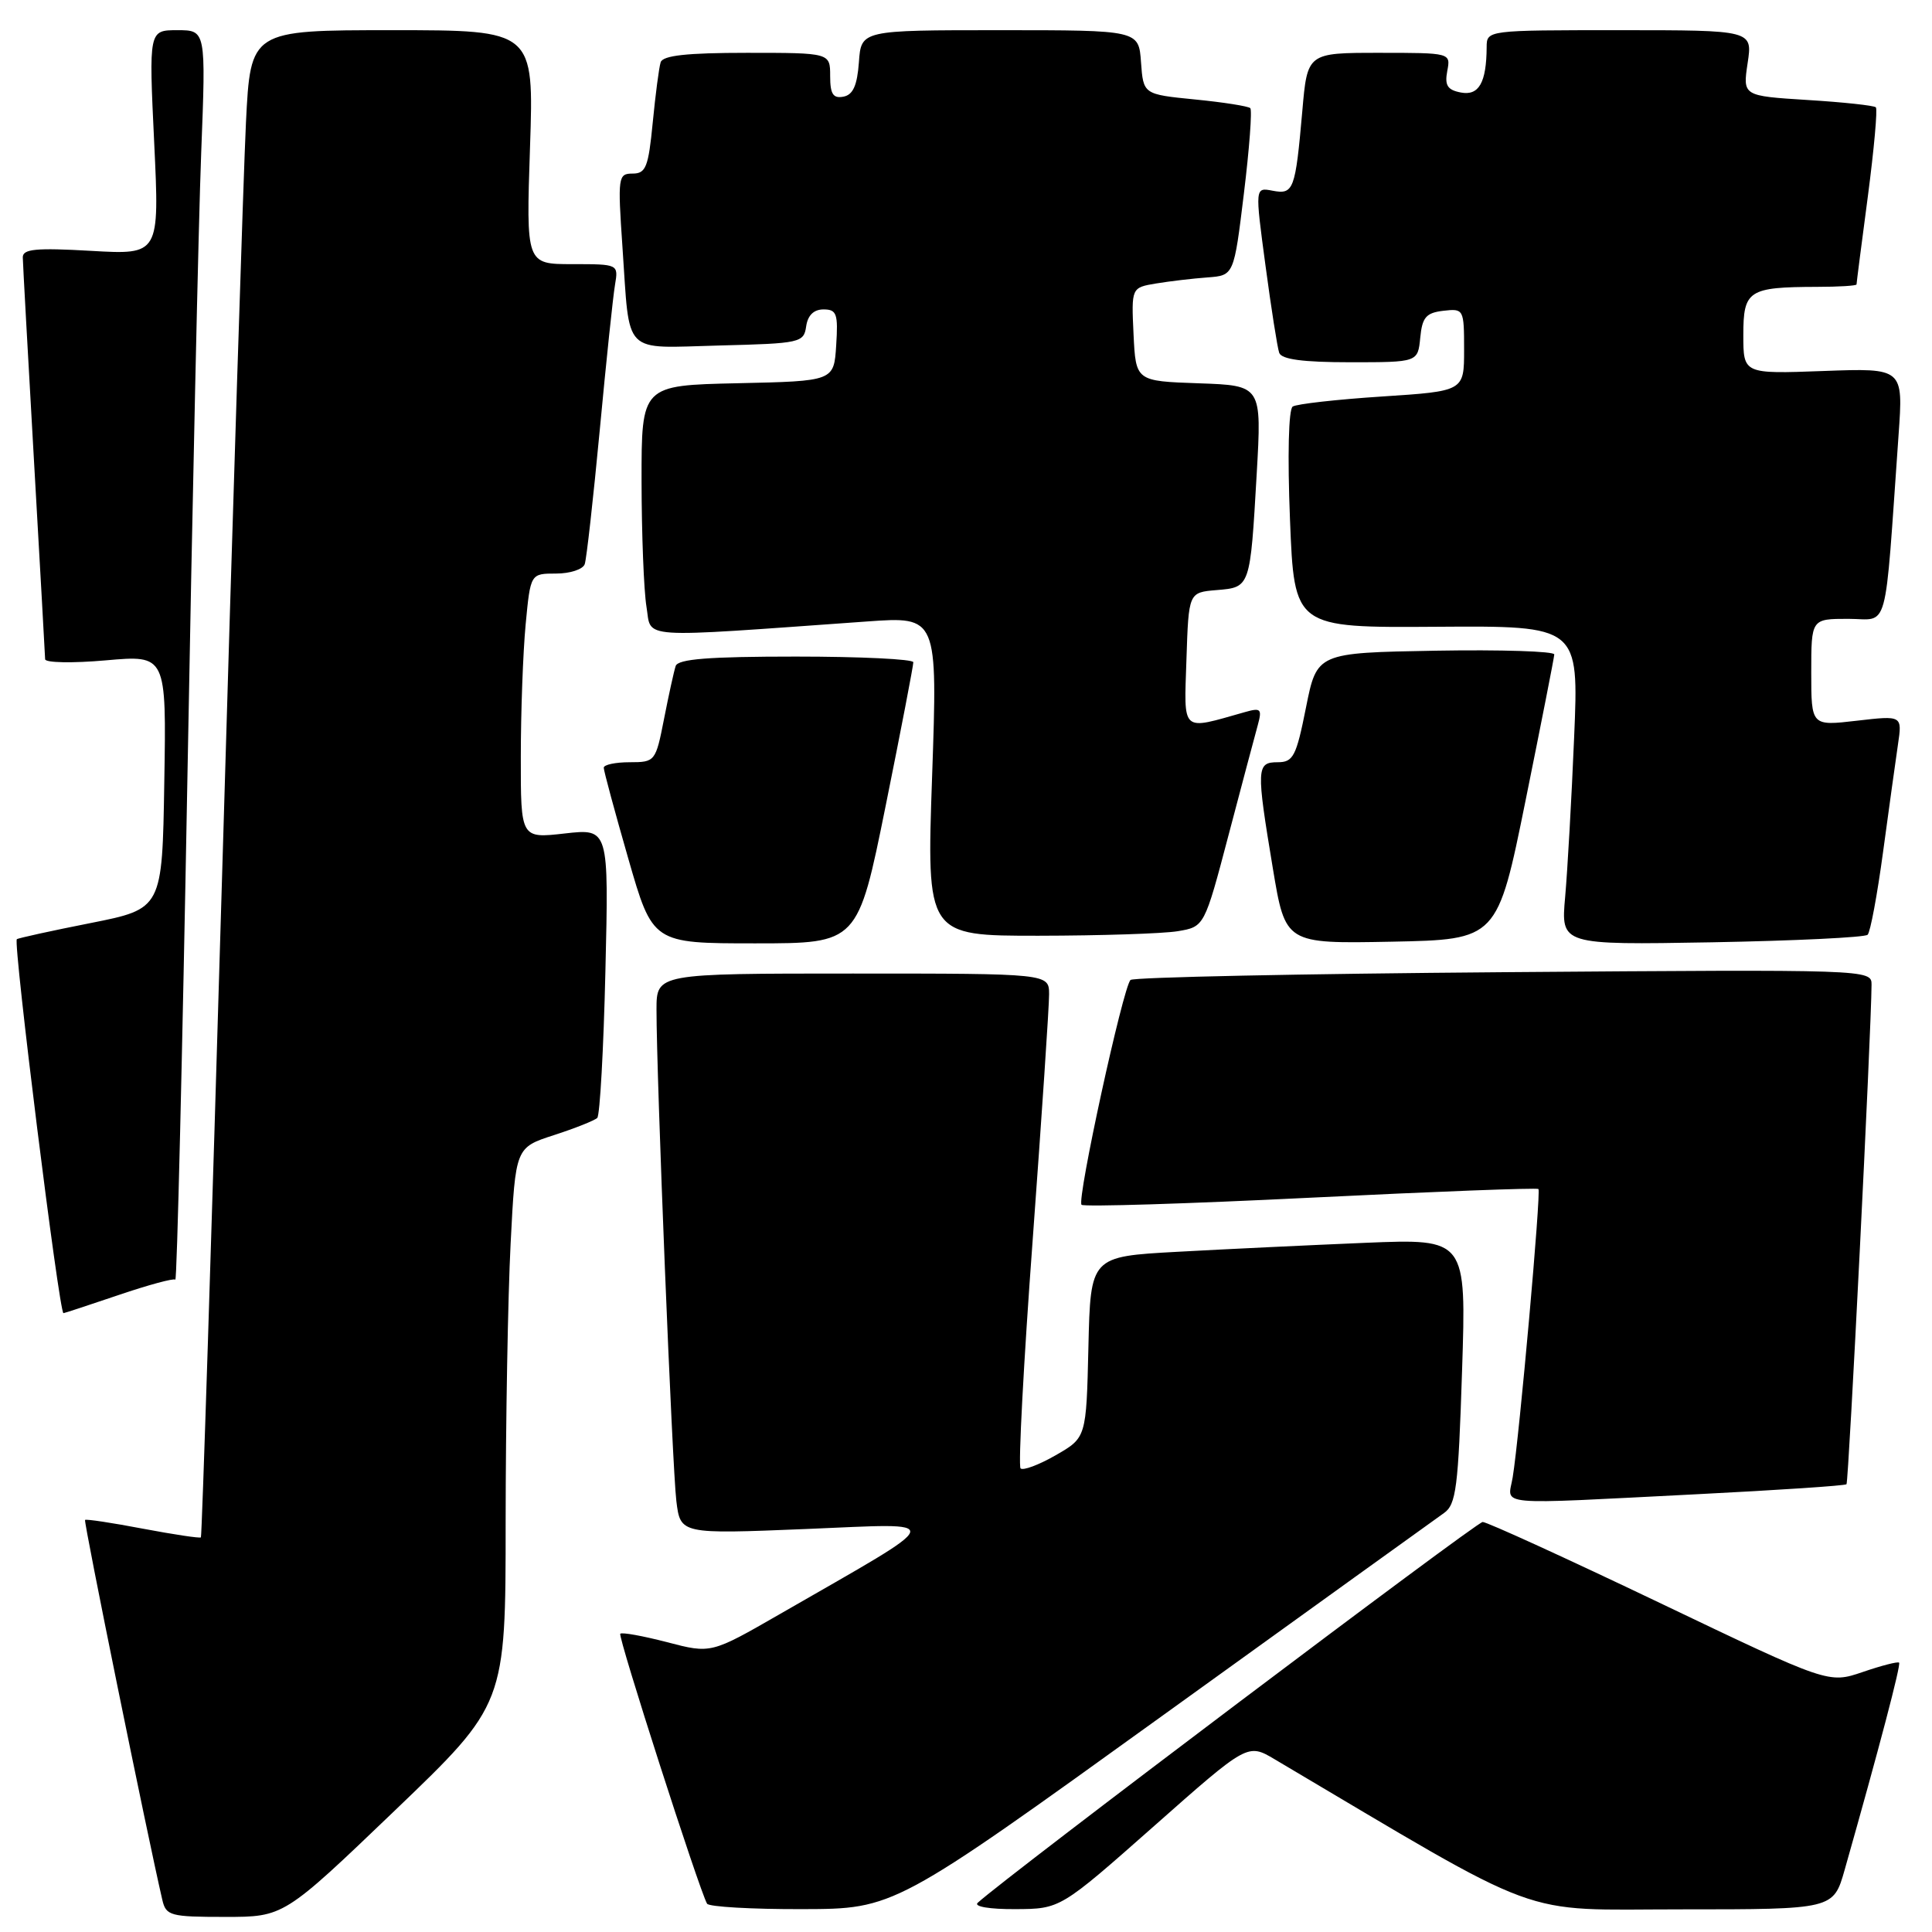 <?xml version="1.0" encoding="UTF-8" standalone="no"?>
<!DOCTYPE svg PUBLIC "-//W3C//DTD SVG 1.1//EN" "http://www.w3.org/Graphics/SVG/1.1/DTD/svg11.dtd" >
<svg xmlns="http://www.w3.org/2000/svg" xmlns:xlink="http://www.w3.org/1999/xlink" version="1.1" viewBox="0 0 256 256">
 <g >
 <path fill="currentColor"
d=" M 52.31 239.91 C 67.00 225.83 67.00 225.83 67.00 201.66 C 67.01 188.37 67.30 171.78 67.66 164.78 C 68.31 152.06 68.31 152.06 73.40 150.41 C 76.21 149.50 78.79 148.47 79.14 148.13 C 79.49 147.78 79.98 139.01 80.22 128.64 C 80.67 109.78 80.67 109.78 74.83 110.44 C 69.00 111.10 69.00 111.10 69.01 100.30 C 69.01 94.36 69.30 86.46 69.65 82.75 C 70.29 76.00 70.29 76.00 73.68 76.00 C 75.54 76.00 77.25 75.44 77.48 74.75 C 77.72 74.06 78.61 66.08 79.47 57.00 C 80.32 47.92 81.23 39.26 81.49 37.75 C 81.95 35.00 81.95 35.00 75.83 35.00 C 69.71 35.00 69.71 35.00 70.23 19.50 C 70.75 4.00 70.75 4.00 51.98 4.00 C 33.20 4.00 33.20 4.00 32.59 16.25 C 32.26 22.99 30.83 67.87 29.43 115.98 C 28.02 164.09 26.76 203.57 26.62 203.71 C 26.48 203.85 23.03 203.33 18.94 202.56 C 14.86 201.78 11.41 201.26 11.27 201.40 C 11.06 201.61 19.54 243.28 21.51 251.75 C 22.00 253.85 22.57 254.00 29.83 254.00 C 37.61 254.00 37.61 254.00 52.31 239.91 Z  M 154.00 227.36 C 173.53 213.29 190.32 201.20 191.33 200.49 C 192.95 199.35 193.23 197.14 193.73 181.66 C 194.30 164.13 194.30 164.13 180.90 164.68 C 173.53 164.99 162.32 165.52 156.00 165.87 C 144.50 166.50 144.50 166.50 144.22 178.50 C 143.94 190.50 143.94 190.50 139.88 192.83 C 137.65 194.11 135.56 194.89 135.23 194.57 C 134.91 194.24 135.63 180.59 136.84 164.24 C 138.04 147.88 139.02 133.26 139.01 131.75 C 139.00 129.00 139.00 129.00 113.00 129.00 C 87.00 129.00 87.00 129.00 86.99 133.75 C 86.98 142.58 89.08 194.47 89.62 198.89 C 90.16 203.28 90.16 203.28 106.83 202.60 C 125.61 201.83 125.89 200.90 103.36 213.86 C 94.22 219.12 94.22 219.12 88.40 217.60 C 85.20 216.77 82.41 216.26 82.19 216.48 C 81.84 216.83 92.62 250.35 93.69 252.25 C 93.93 252.66 99.60 252.99 106.31 252.97 C 118.50 252.94 118.50 252.94 154.00 227.36 Z  M 152.91 241.97 C 165.32 230.99 165.32 230.99 168.91 233.12 C 205.43 254.74 200.72 253.00 222.78 253.00 C 242.94 253.00 242.94 253.00 244.43 247.75 C 249.01 231.60 251.91 220.57 251.64 220.31 C 251.47 220.14 249.30 220.70 246.82 221.55 C 242.29 223.09 242.29 223.09 219.90 212.38 C 207.58 206.49 197.03 201.67 196.46 201.67 C 195.64 201.67 133.42 248.59 129.55 252.13 C 129.00 252.63 131.13 252.99 134.55 252.97 C 140.50 252.94 140.50 252.94 152.91 241.97 Z  M 224.91 197.99 C 235.59 197.45 244.48 196.86 244.67 196.67 C 244.96 196.38 247.95 136.76 247.99 130.47 C 248.00 128.46 247.68 128.45 199.25 128.82 C 172.44 129.03 150.19 129.49 149.80 129.85 C 148.81 130.77 142.66 158.99 143.31 159.64 C 143.60 159.93 157.26 159.51 173.67 158.70 C 190.08 157.89 203.66 157.37 203.85 157.55 C 204.22 157.89 201.33 190.31 200.44 195.75 C 199.81 199.60 197.40 199.38 224.91 197.99 Z  M 15.74 171.59 C 19.65 170.26 23.02 169.35 23.23 169.56 C 23.45 169.78 24.16 139.93 24.83 103.23 C 25.49 66.53 26.31 29.19 26.66 20.25 C 27.29 4.00 27.29 4.00 23.50 4.00 C 19.72 4.00 19.72 4.00 20.43 18.88 C 21.14 33.76 21.14 33.76 12.07 33.24 C 4.74 32.82 3.00 32.99 3.02 34.11 C 3.03 34.88 3.70 46.98 4.50 61.00 C 5.30 75.03 5.97 86.88 5.98 87.35 C 5.99 87.82 9.61 87.89 14.02 87.50 C 22.05 86.79 22.05 86.79 21.77 103.60 C 21.50 120.42 21.50 120.42 12.00 122.31 C 6.78 123.34 2.38 124.31 2.23 124.45 C 1.72 124.93 7.84 174.00 8.41 174.00 C 8.54 174.00 11.84 172.91 15.74 171.59 Z  M 117.36 106.75 C 119.39 96.71 121.03 88.16 121.02 87.75 C 121.01 87.34 114.01 87.00 105.47 87.00 C 93.93 87.00 89.83 87.32 89.53 88.25 C 89.30 88.94 88.61 92.09 87.99 95.25 C 86.88 100.91 86.81 101.00 83.43 101.00 C 81.54 101.00 80.00 101.33 80.00 101.73 C 80.00 102.14 81.46 107.54 83.24 113.73 C 86.48 125.00 86.48 125.00 100.08 125.00 C 113.67 125.00 113.67 125.00 117.36 106.75 Z  M 202.16 106.00 C 204.22 95.83 205.93 87.15 205.95 86.72 C 205.98 86.30 198.91 86.07 190.25 86.22 C 174.50 86.50 174.50 86.50 173.05 93.75 C 171.76 100.23 171.36 101.00 169.30 101.00 C 166.48 101.00 166.45 101.77 168.66 115.07 C 170.32 125.05 170.32 125.05 184.36 124.78 C 198.41 124.50 198.41 124.50 202.16 106.00 Z  M 247.47 123.86 C 247.83 123.51 248.75 118.56 249.52 112.86 C 250.29 107.16 251.18 100.77 251.49 98.65 C 252.06 94.80 252.06 94.80 246.03 95.50 C 240.00 96.20 240.00 96.20 240.00 89.10 C 240.00 82.00 240.00 82.00 244.90 82.00 C 250.38 82.00 249.66 84.61 251.57 57.63 C 252.20 48.77 252.20 48.77 241.60 49.16 C 231.00 49.55 231.00 49.55 231.00 44.39 C 231.00 38.47 231.67 38.04 240.75 38.01 C 243.64 38.01 246.00 37.86 246.00 37.69 C 246.00 37.51 246.67 32.26 247.50 26.02 C 248.32 19.77 248.80 14.46 248.56 14.22 C 248.32 13.98 244.25 13.54 239.52 13.25 C 230.92 12.71 230.92 12.71 231.57 8.36 C 232.23 4.00 232.23 4.00 214.61 4.00 C 197.02 4.00 197.00 4.00 196.99 6.25 C 196.96 10.95 195.96 12.71 193.58 12.26 C 191.79 11.92 191.41 11.31 191.77 9.41 C 192.23 7.00 192.23 7.00 182.73 7.00 C 173.23 7.00 173.23 7.00 172.56 14.75 C 171.64 25.20 171.41 25.80 168.62 25.27 C 166.29 24.82 166.29 24.82 167.68 35.16 C 168.44 40.85 169.26 46.06 169.50 46.75 C 169.81 47.62 172.63 48.00 178.91 48.00 C 187.87 48.00 187.87 48.00 188.19 44.75 C 188.45 42.04 188.96 41.45 191.25 41.18 C 193.95 40.87 194.00 40.96 194.00 46.35 C 194.00 51.83 194.00 51.83 183.11 52.54 C 177.12 52.93 171.80 53.53 171.29 53.87 C 170.74 54.24 170.59 60.37 170.93 68.84 C 171.50 83.18 171.50 83.18 190.36 83.05 C 209.21 82.92 209.21 82.92 208.58 97.71 C 208.24 105.84 207.70 115.36 207.39 118.86 C 206.82 125.21 206.82 125.21 226.83 124.86 C 237.83 124.66 247.12 124.21 247.47 123.86 Z  M 156.05 123.39 C 159.59 122.80 159.59 122.80 162.79 110.65 C 164.55 103.97 166.29 97.42 166.66 96.09 C 167.25 93.92 167.08 93.75 164.91 94.37 C 156.41 96.77 156.89 97.21 157.21 87.38 C 157.50 78.50 157.50 78.50 161.20 78.19 C 165.68 77.82 165.65 77.90 166.52 62.79 C 167.19 51.08 167.19 51.08 158.85 50.79 C 150.50 50.50 150.50 50.50 150.20 44.30 C 149.91 38.11 149.91 38.11 153.20 37.56 C 155.02 37.26 158.07 36.90 160.00 36.76 C 163.50 36.50 163.50 36.50 164.82 25.66 C 165.55 19.69 165.93 14.60 165.67 14.33 C 165.40 14.07 162.11 13.55 158.34 13.18 C 151.50 12.50 151.50 12.50 151.19 8.25 C 150.89 4.00 150.89 4.00 132.50 4.00 C 114.11 4.00 114.11 4.00 113.81 8.24 C 113.58 11.34 113.03 12.57 111.75 12.81 C 110.39 13.07 110.00 12.46 110.00 10.07 C 110.00 7.00 110.00 7.00 98.97 7.00 C 91.02 7.00 87.83 7.35 87.54 8.25 C 87.32 8.94 86.85 12.54 86.49 16.25 C 85.92 22.13 85.58 23.00 83.83 23.00 C 81.90 23.00 81.84 23.42 82.48 32.75 C 83.49 47.30 82.32 46.11 95.33 45.78 C 106.05 45.51 106.51 45.41 106.82 43.25 C 107.03 41.78 107.83 41.00 109.12 41.00 C 110.87 41.00 111.07 41.58 110.80 45.75 C 110.50 50.50 110.50 50.50 97.75 50.78 C 85.00 51.06 85.00 51.06 85.01 63.78 C 85.02 70.78 85.31 78.25 85.66 80.39 C 86.38 84.72 83.94 84.55 114.87 82.35 C 124.24 81.68 124.24 81.68 123.51 102.84 C 122.77 124.00 122.77 124.00 137.63 123.99 C 145.81 123.98 154.10 123.71 156.05 123.39 Z "/>
</g>
</svg>